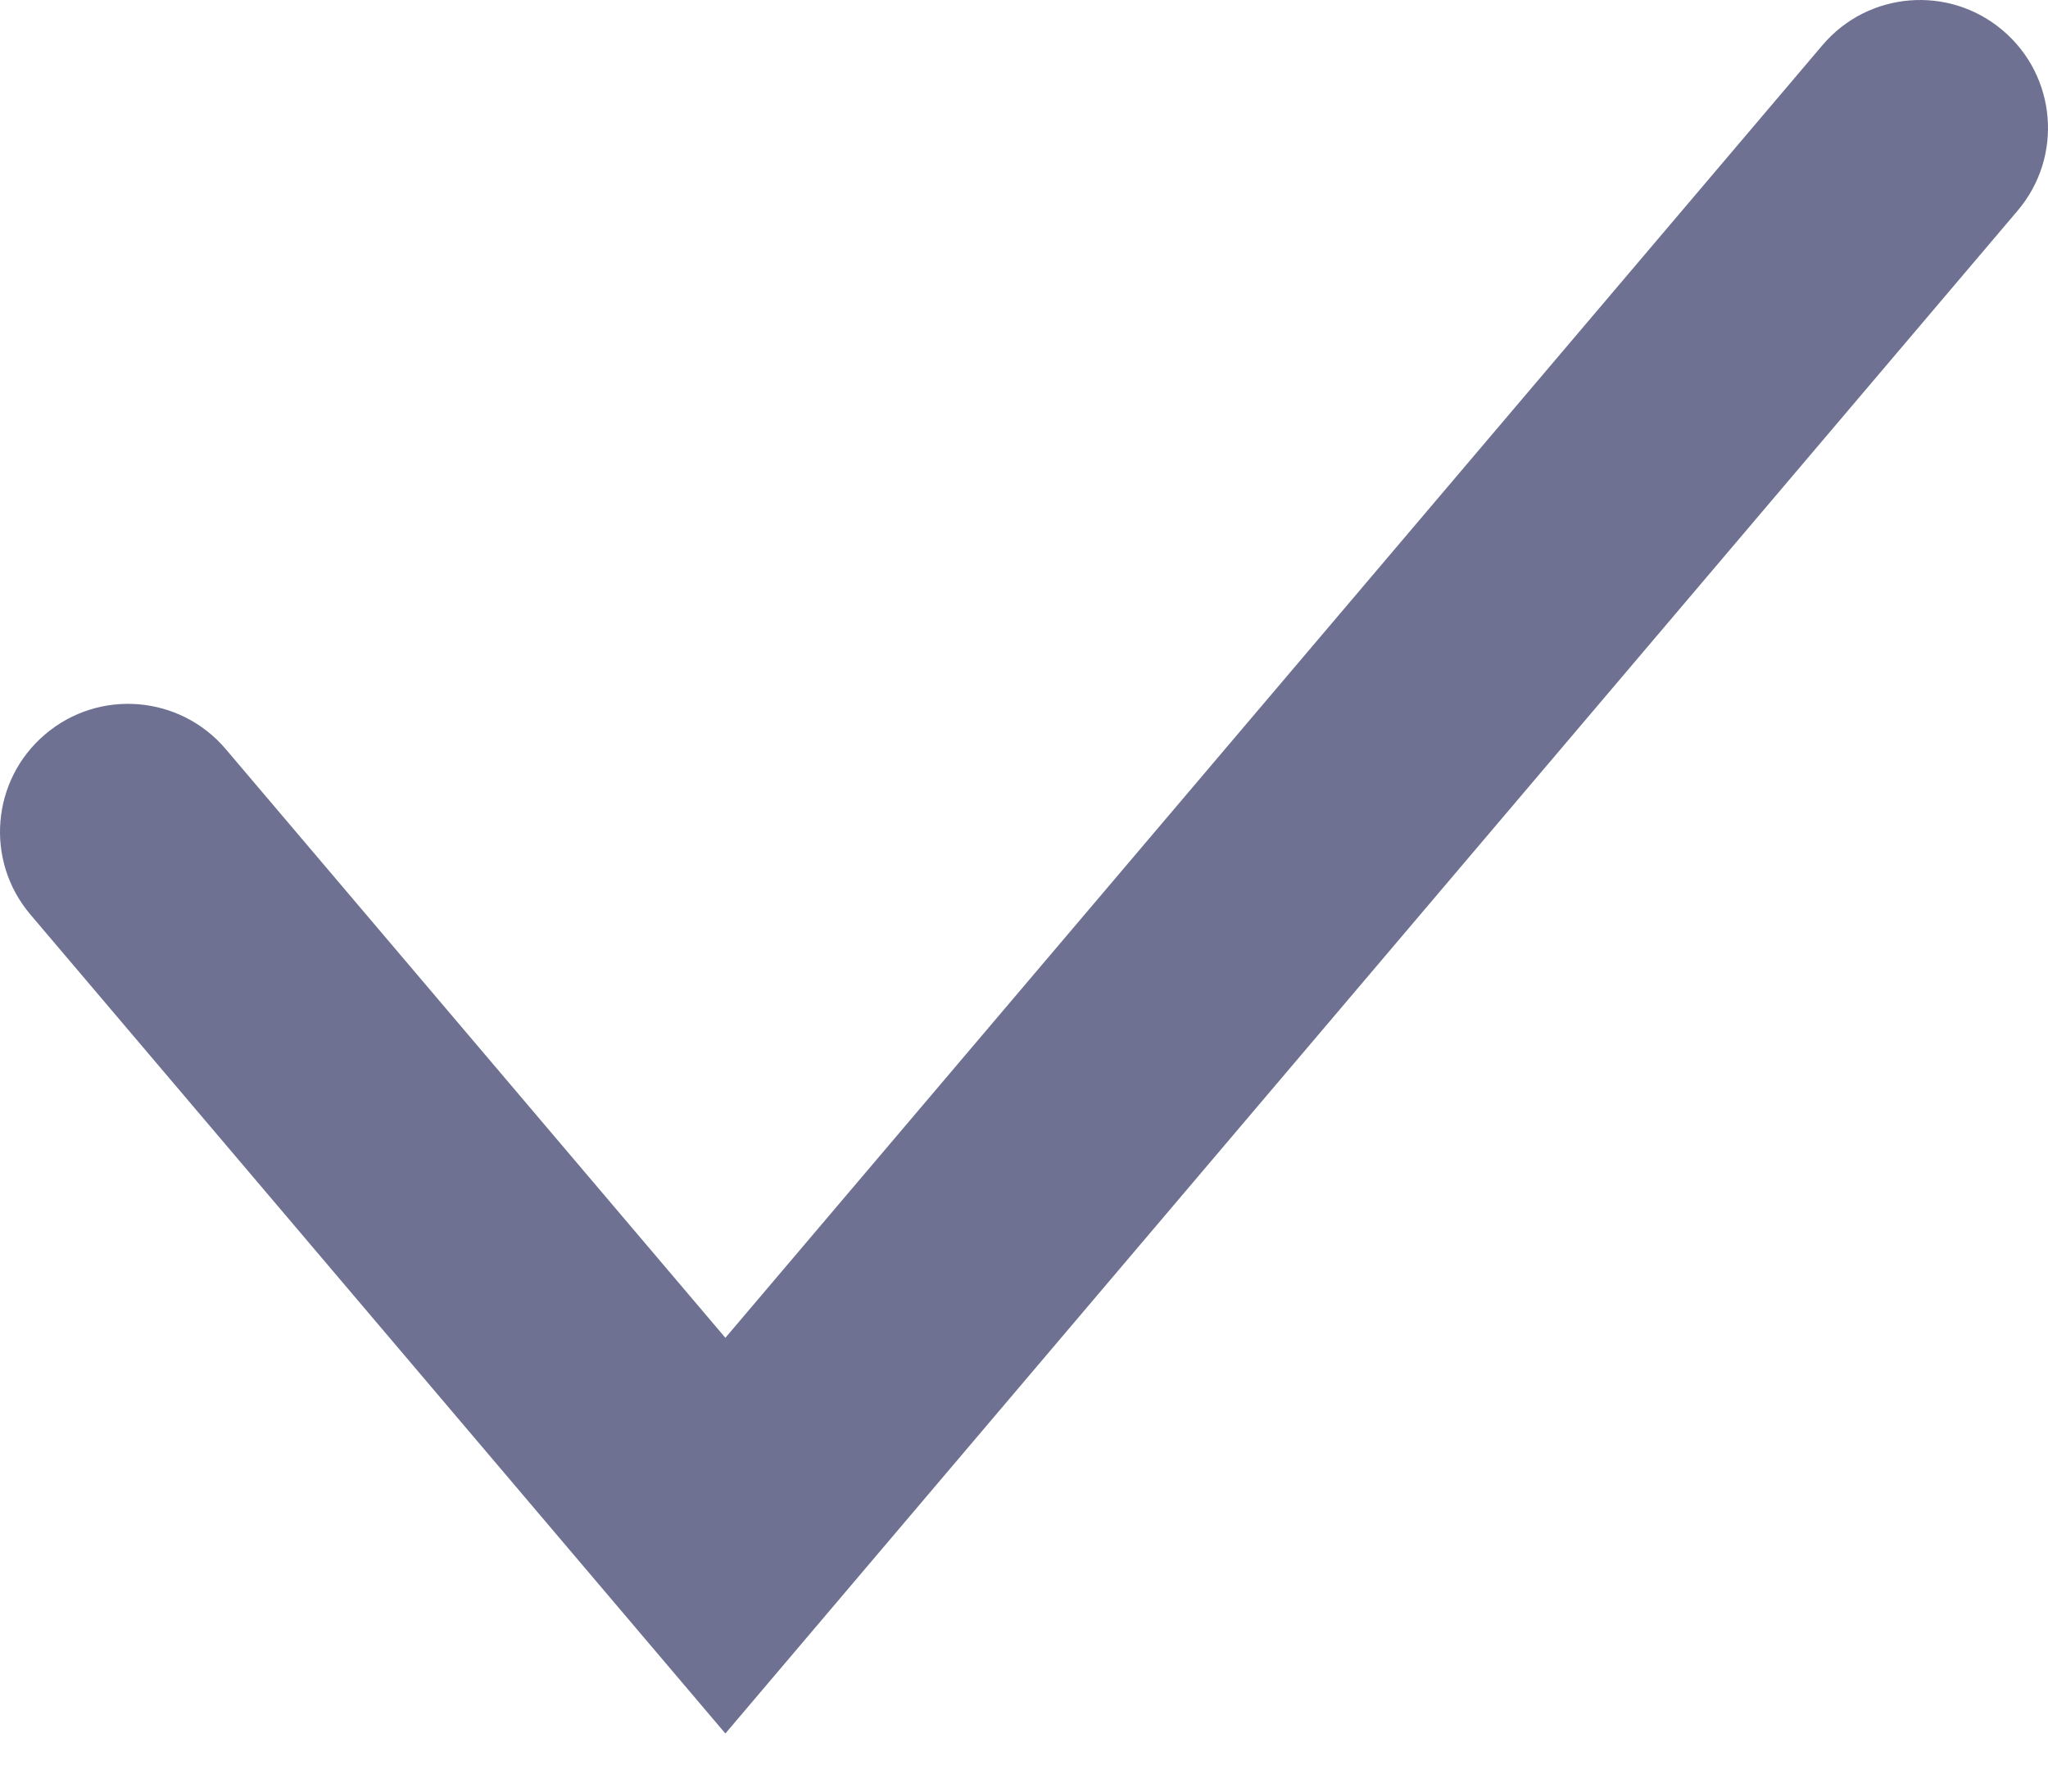 <svg width="16" height="14" viewBox="0 0 16 14" fill="none" xmlns="http://www.w3.org/2000/svg">
<path fill-rule="evenodd" clip-rule="evenodd" d="M15.647 0.238C16.068 0.595 16.12 1.226 15.762 1.647L5.667 13.546L0.238 7.147C-0.12 6.726 -0.068 6.095 0.353 5.738C0.774 5.38 1.405 5.432 1.763 5.853L5.667 10.454L14.238 0.353C14.595 -0.068 15.226 -0.12 15.647 0.238Z" fill="#6E7191"/>
</svg>
